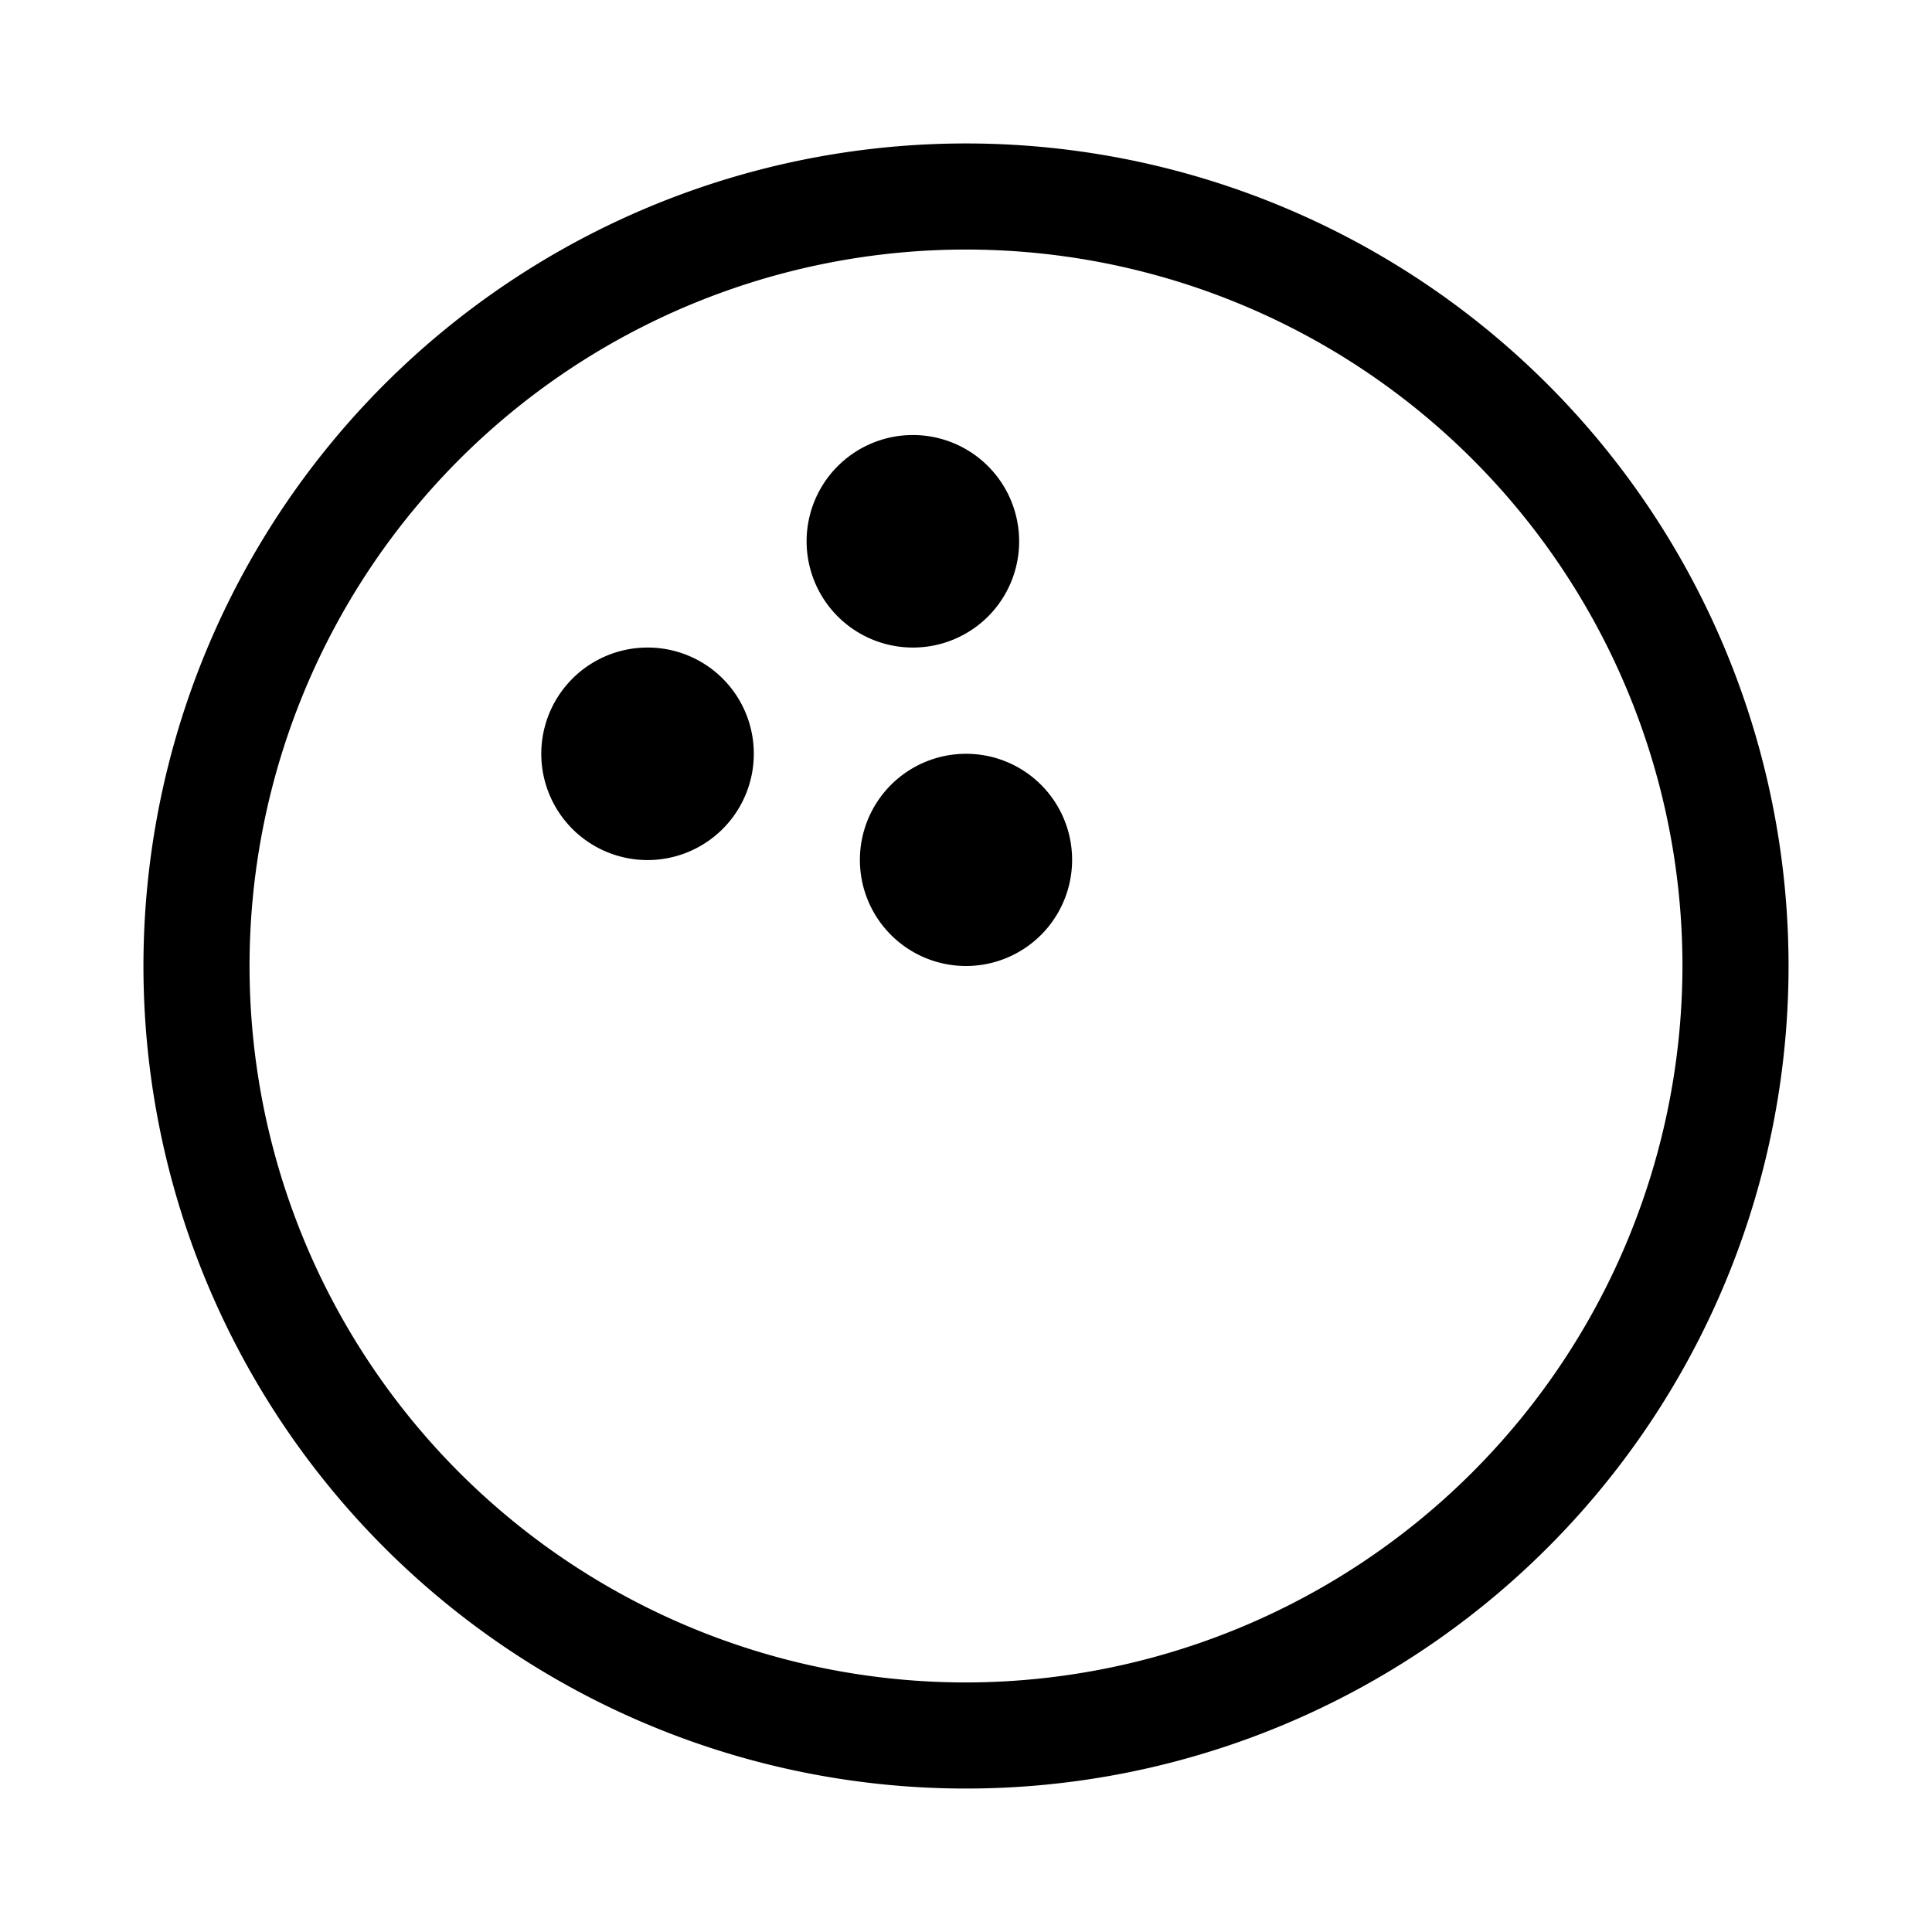 <svg xmlns="http://www.w3.org/2000/svg" viewBox="0 0 120 120"><title>bowling</title><g id="Layer_1" data-name="Layer 1"><path d="M60,8.91A51.09,51.09,0,1,0,111.09,60,51.09,51.09,0,0,0,60,8.91Zm0,95.59A44.5,44.5,0,1,1,104.5,60,44.56,44.56,0,0,1,60,104.5ZM40.22,40.22a6.6,6.6,0,1,0,6.6,6.6A6.59,6.59,0,0,0,40.22,40.22ZM63.3,33.63a6.6,6.6,0,1,0-6.6,6.59A6.59,6.59,0,0,0,63.3,33.63ZM60,46.82a6.59,6.59,0,1,0,6.59,6.59A6.58,6.58,0,0,0,60,46.82Z"/></g></svg>